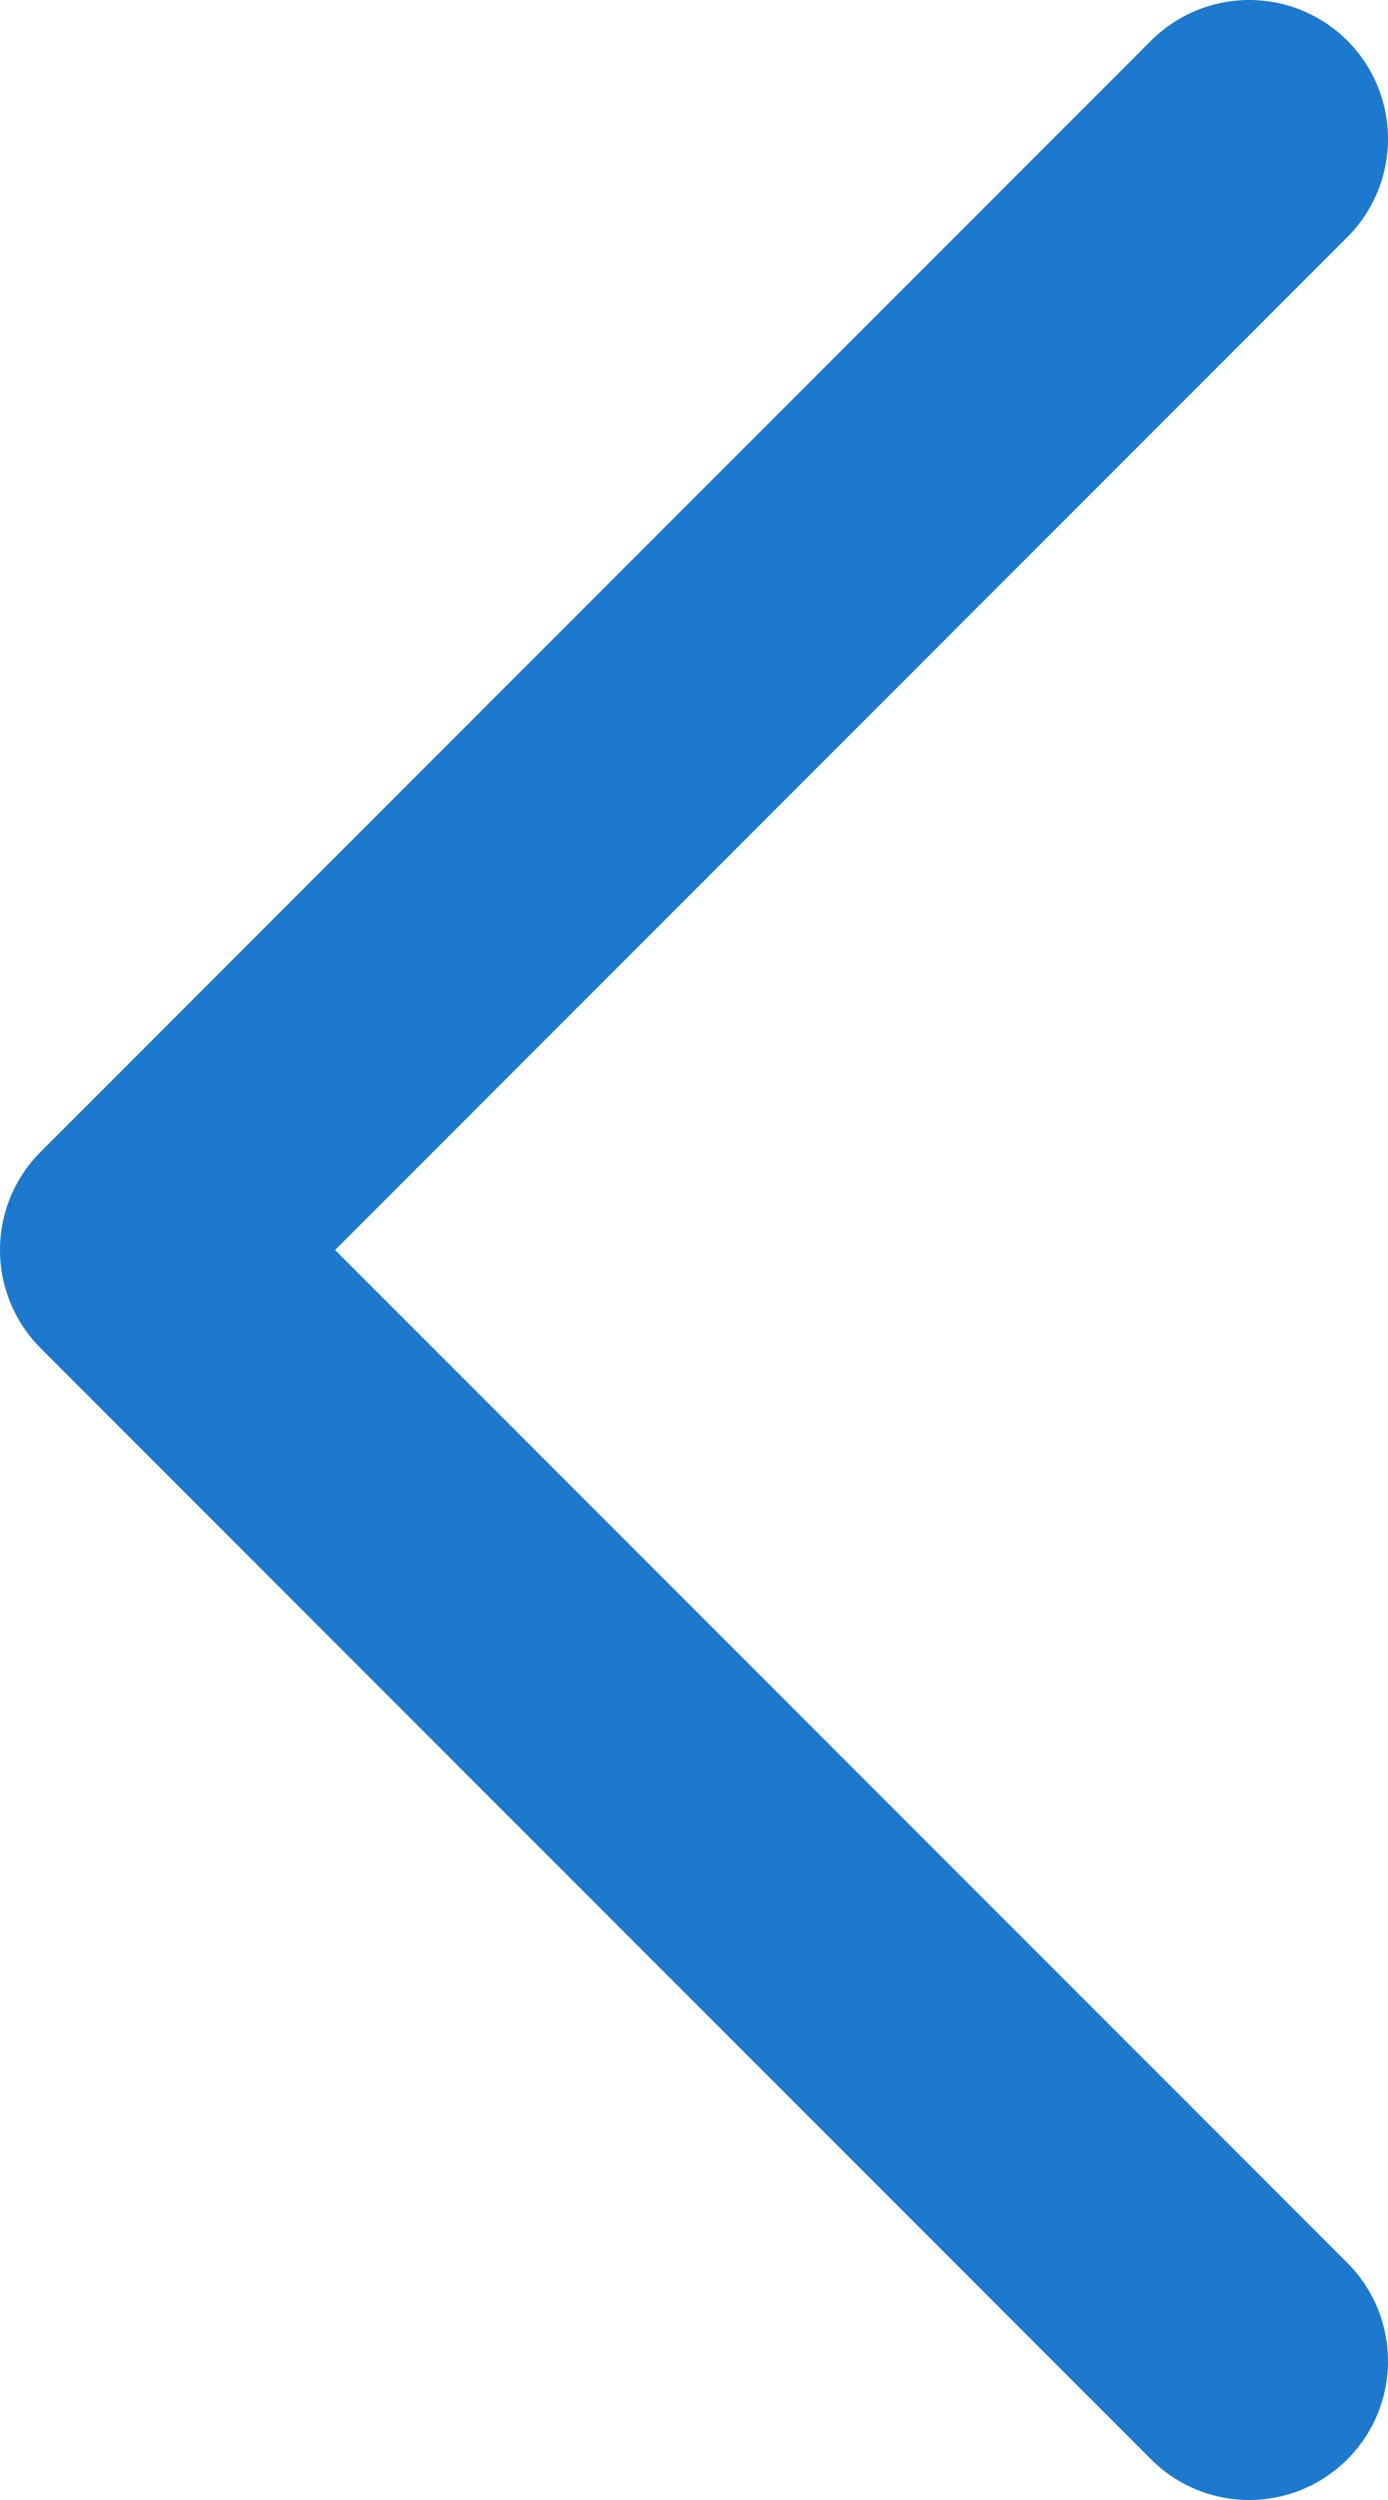 <svg width="10" height="18" viewBox="0 0 10 18" fill="none" xmlns="http://www.w3.org/2000/svg">
<path d="M9 1L1 9L9 17" stroke="#1C79CE" stroke-width="2" stroke-linecap="round" stroke-linejoin="round"/>
</svg>
